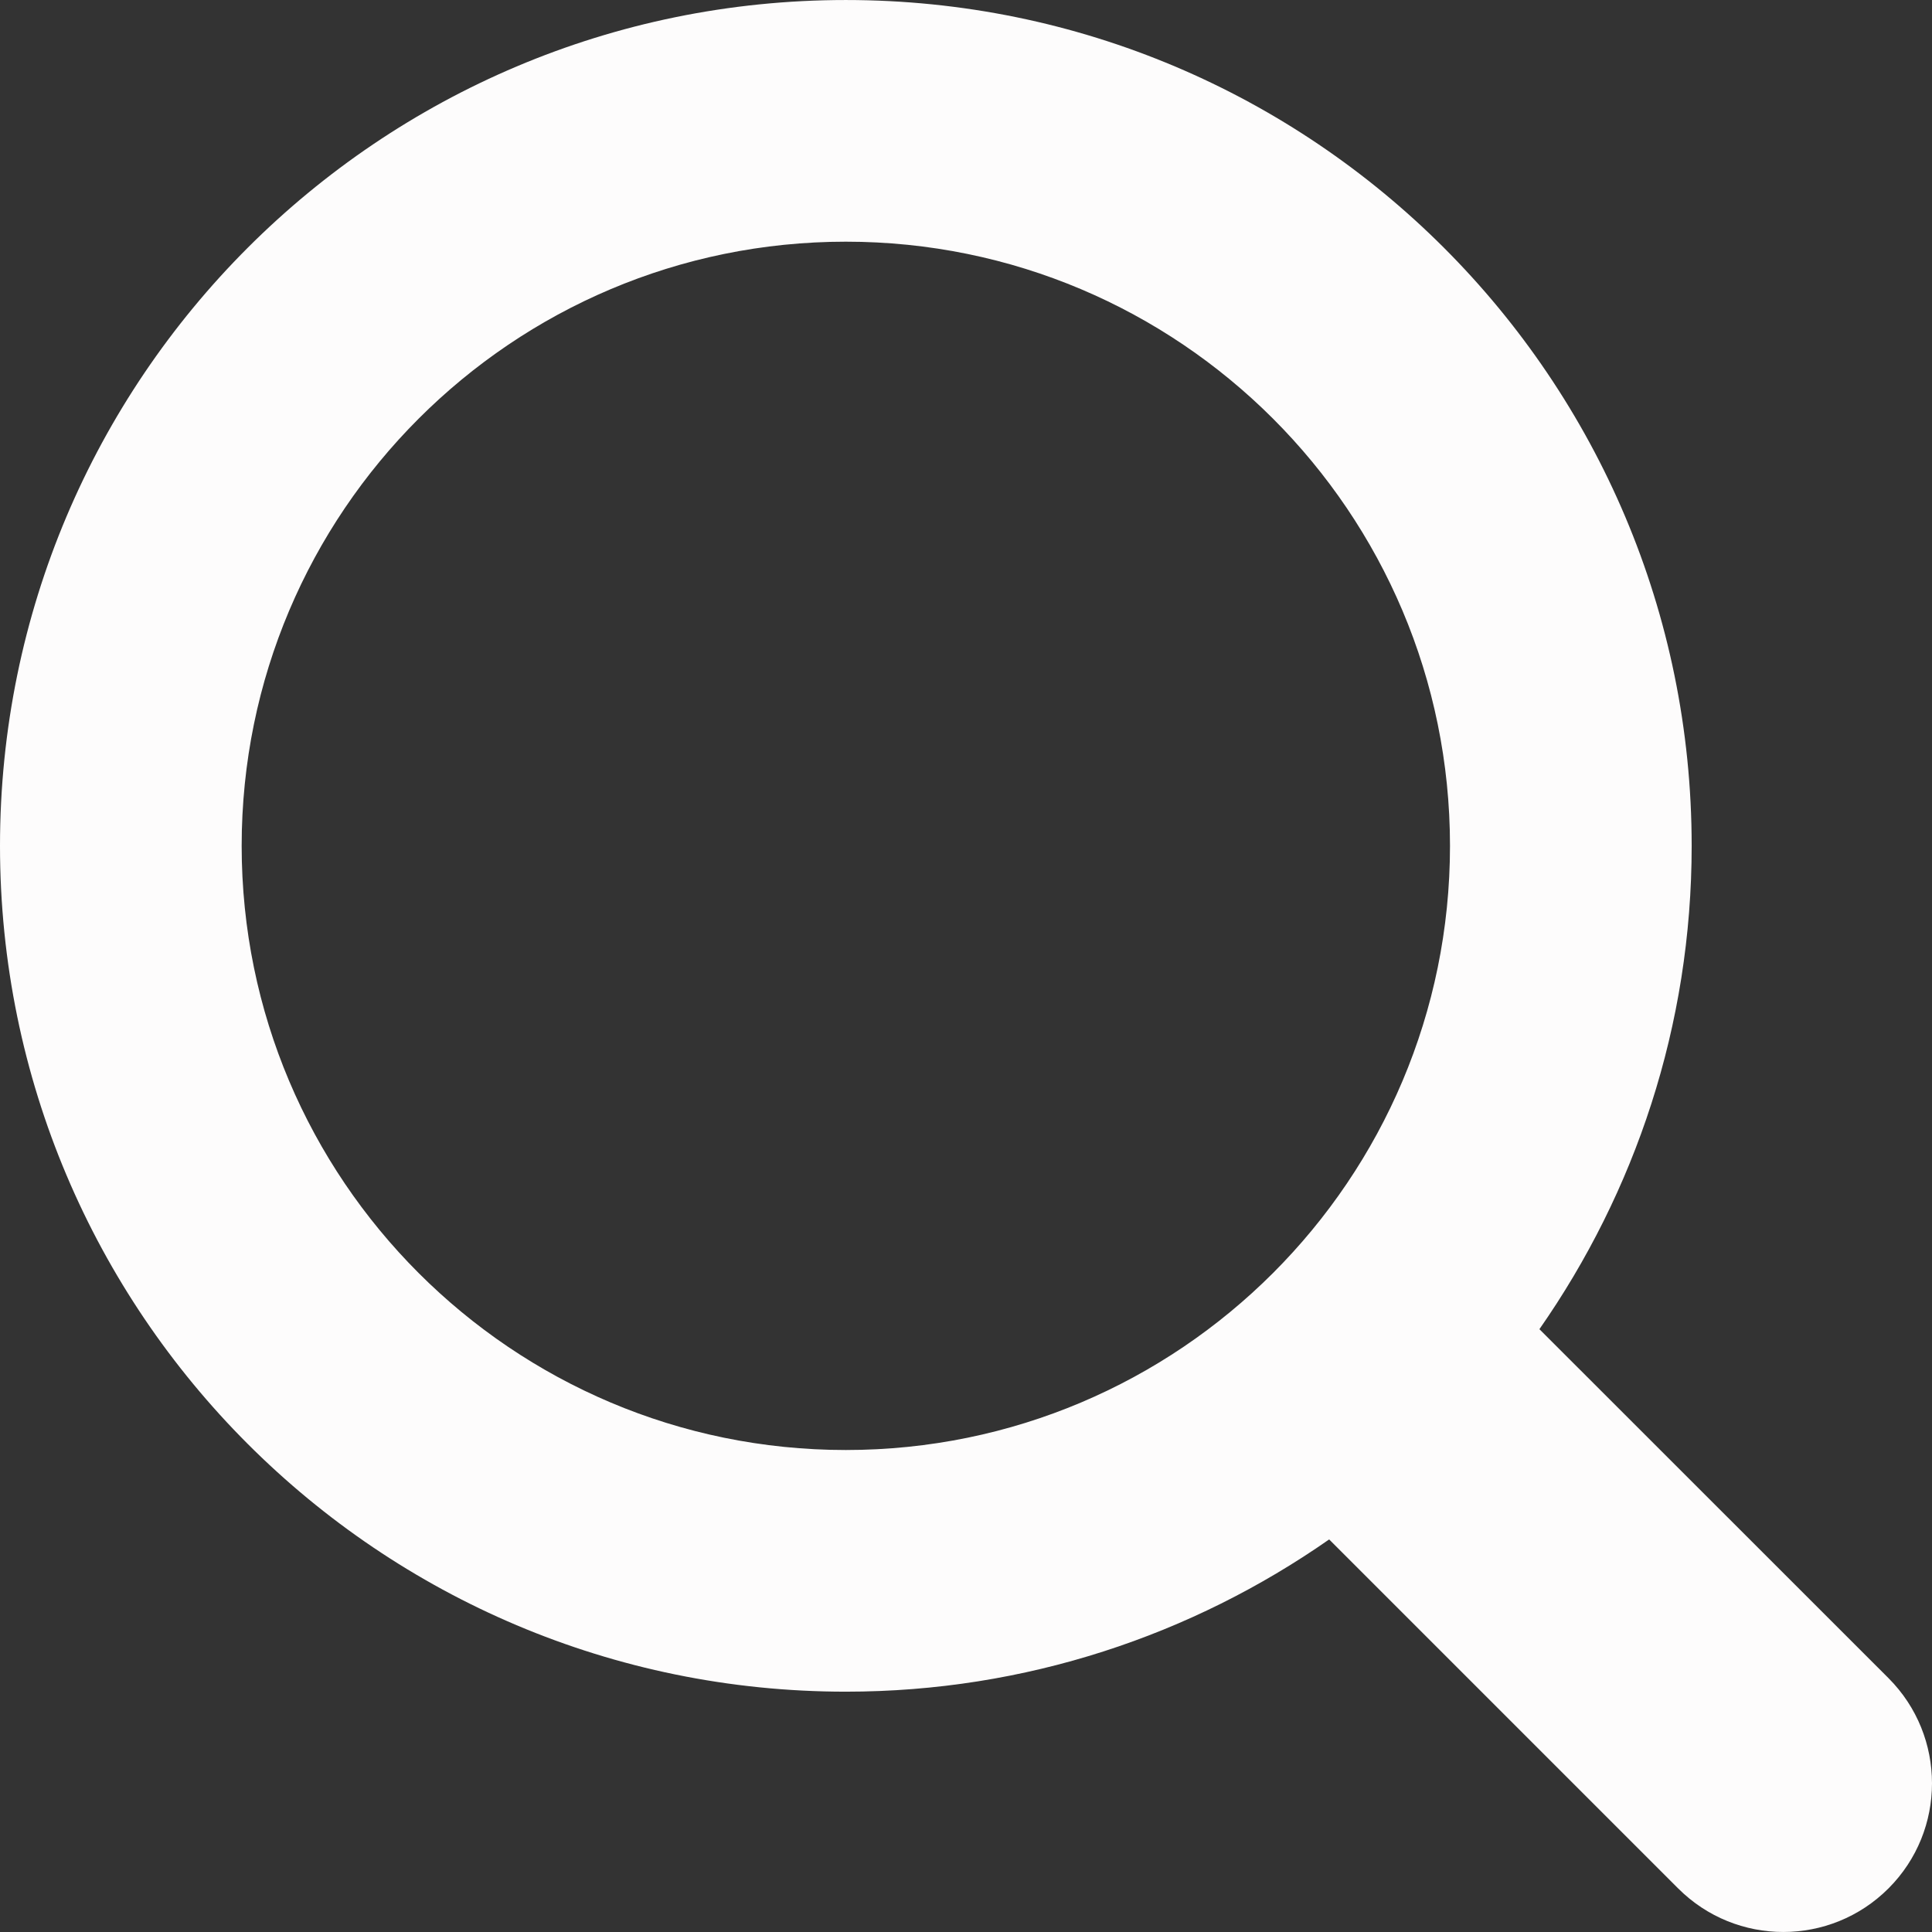 <svg xmlns="http://www.w3.org/2000/svg" width="512" height="512" viewBox="0 0 612 612"><rect x="0" y="0" width="612" height="612" fill="#333333" stroke="none"/><path d="M598.221 531.586l-110.58-110.542c30.314-43.443 48.228-96.149 48.228-153.105C535.869 119.963 415.911.005 267.935.005S0 119.963 0 267.939s119.958 267.934 267.934 267.934c56.956 0 109.662-17.913 153.105-48.228l110.542 110.542c18.411 18.41 48.229 18.41 66.64 0 18.372-18.373 18.372-48.19 0-66.601zM267.934 459.32c-105.681 0-191.381-85.7-191.381-191.381S162.254 76.558 267.934 76.558c105.681 0 191.381 85.701 191.381 191.381 0 105.681-85.7 191.381-191.381 191.381z" data-original="#000000" class="active-path" data-old_color="#FBF9F9" fill="#FDFCFC"/></svg>